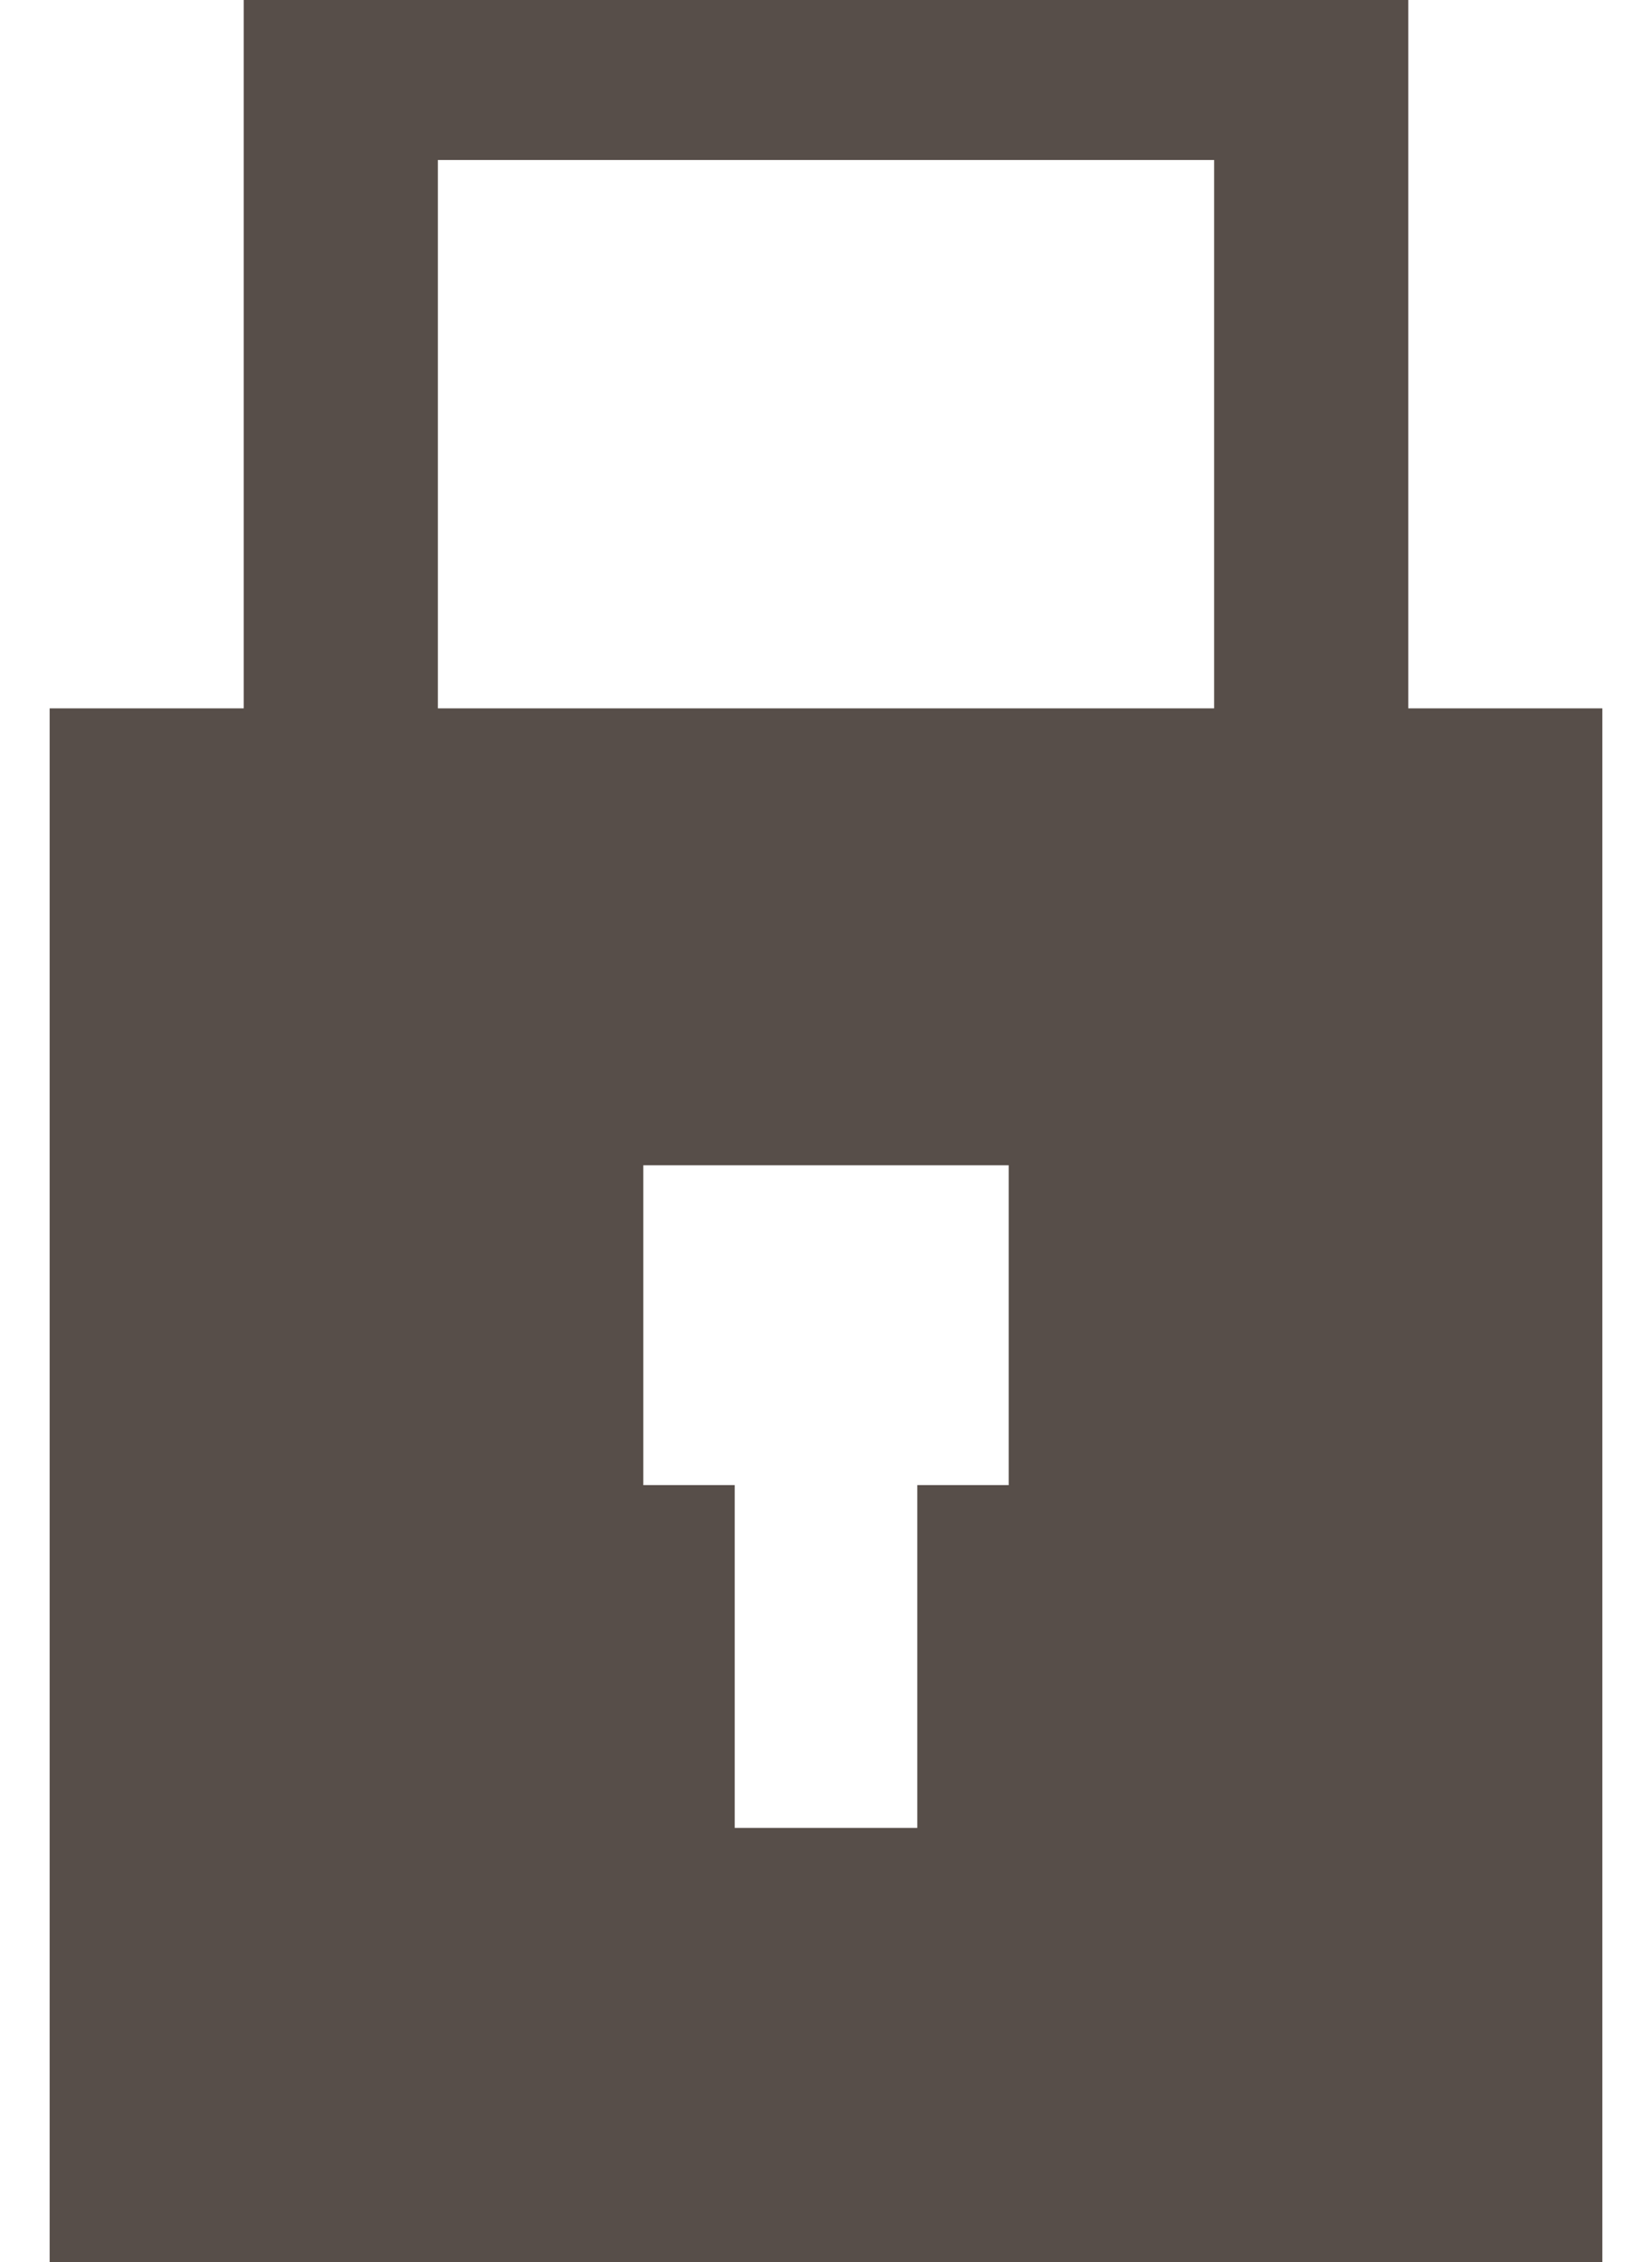 <svg width="19" height="26" viewBox="0 0 19 26" fill="none" xmlns="http://www.w3.org/2000/svg">
<path d="M16.197 8.142H18.429V26H0.571V8.142H2.803V0H16.197V8.142ZM7.399 13.394V17.07H8.45V21.01H10.55V17.07H11.601V13.394H7.399ZM5.036 8.142H13.964V1.839H5.036V8.142Z" fill="#574E49"/>
</svg>
